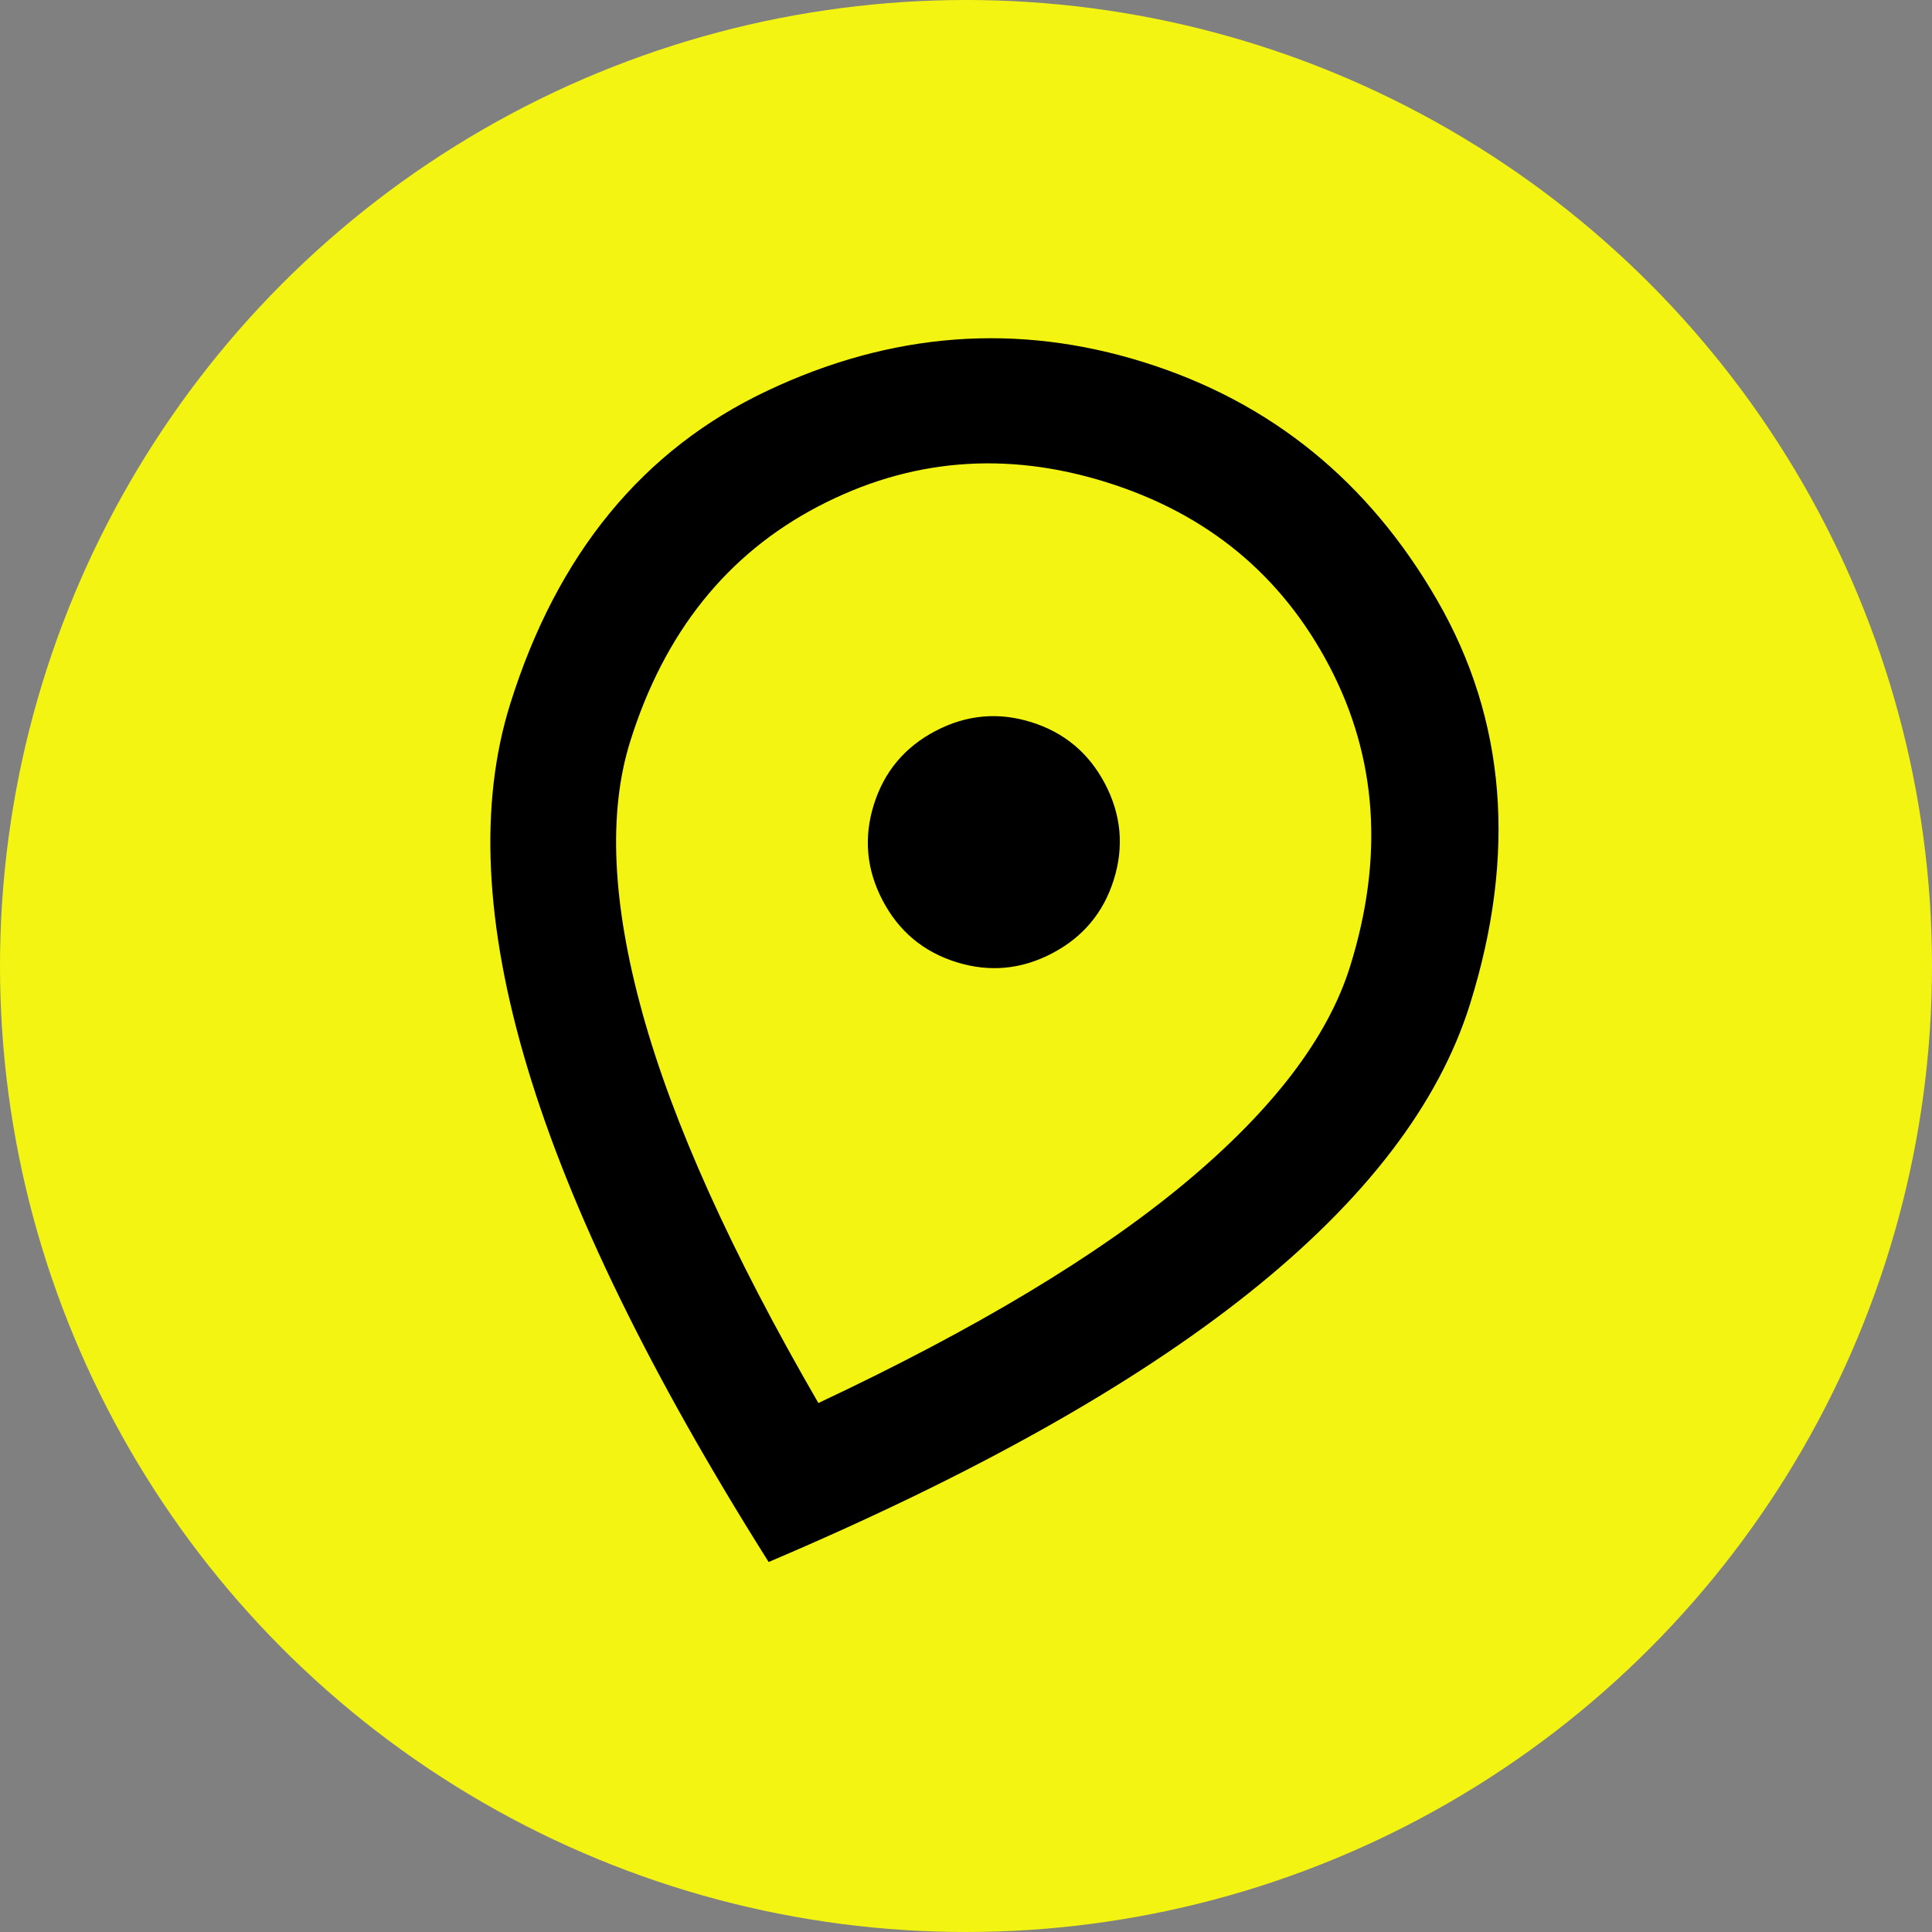 <svg xmlns="http://www.w3.org/2000/svg" width="113" height="113" viewBox="0 0 113 113" fill="none"><rect x="0" y="0" width="113" height="113" fill="#808080" stroke="none"/><circle cx="56.5" cy="56.5" r="56.5" fill="#F4F413"></circle><g clip-path="url(#clip0_129_27)"><path d="M55.932 56.273C57.862 56.877 59.729 56.706 61.533 55.762C63.337 54.818 64.541 53.381 65.145 51.451C65.748 49.521 65.578 47.654 64.634 45.85C63.689 44.046 62.252 42.842 60.322 42.239C58.393 41.635 56.526 41.806 54.722 42.75C52.918 43.694 51.714 45.131 51.11 47.061C50.507 48.991 50.677 50.858 51.621 52.661C52.566 54.466 54.003 55.669 55.932 56.273ZM47.866 82.061C57.048 77.743 64.202 73.449 69.326 69.177C74.449 64.906 77.661 60.695 78.959 56.543C80.953 50.169 80.554 44.314 77.761 38.979C74.968 33.644 70.619 30.052 64.713 28.205C58.807 26.357 53.186 26.83 47.85 29.622C42.515 32.415 38.85 36.999 36.857 43.373C35.558 47.524 35.797 52.815 37.573 59.245C39.349 65.675 42.78 73.28 47.866 82.061ZM44.957 91.359C38.048 80.402 33.344 70.762 30.845 62.437C28.345 54.111 28.01 47.025 29.84 41.177C32.583 32.406 37.591 26.301 44.862 22.862C52.133 19.422 59.481 18.864 66.908 21.188C74.334 23.511 80.055 28.157 84.07 35.126C88.085 42.096 88.72 49.967 85.976 58.738C84.147 64.585 79.834 70.218 73.035 75.634C66.237 81.051 56.878 86.292 44.957 91.359Z" fill="black"></path></g><defs><clipPath id="clip0_129_27"><rect width="88.229" height="88.229" fill="white" transform="translate(27 1) rotate(17.37)"></rect></clipPath></defs></svg>